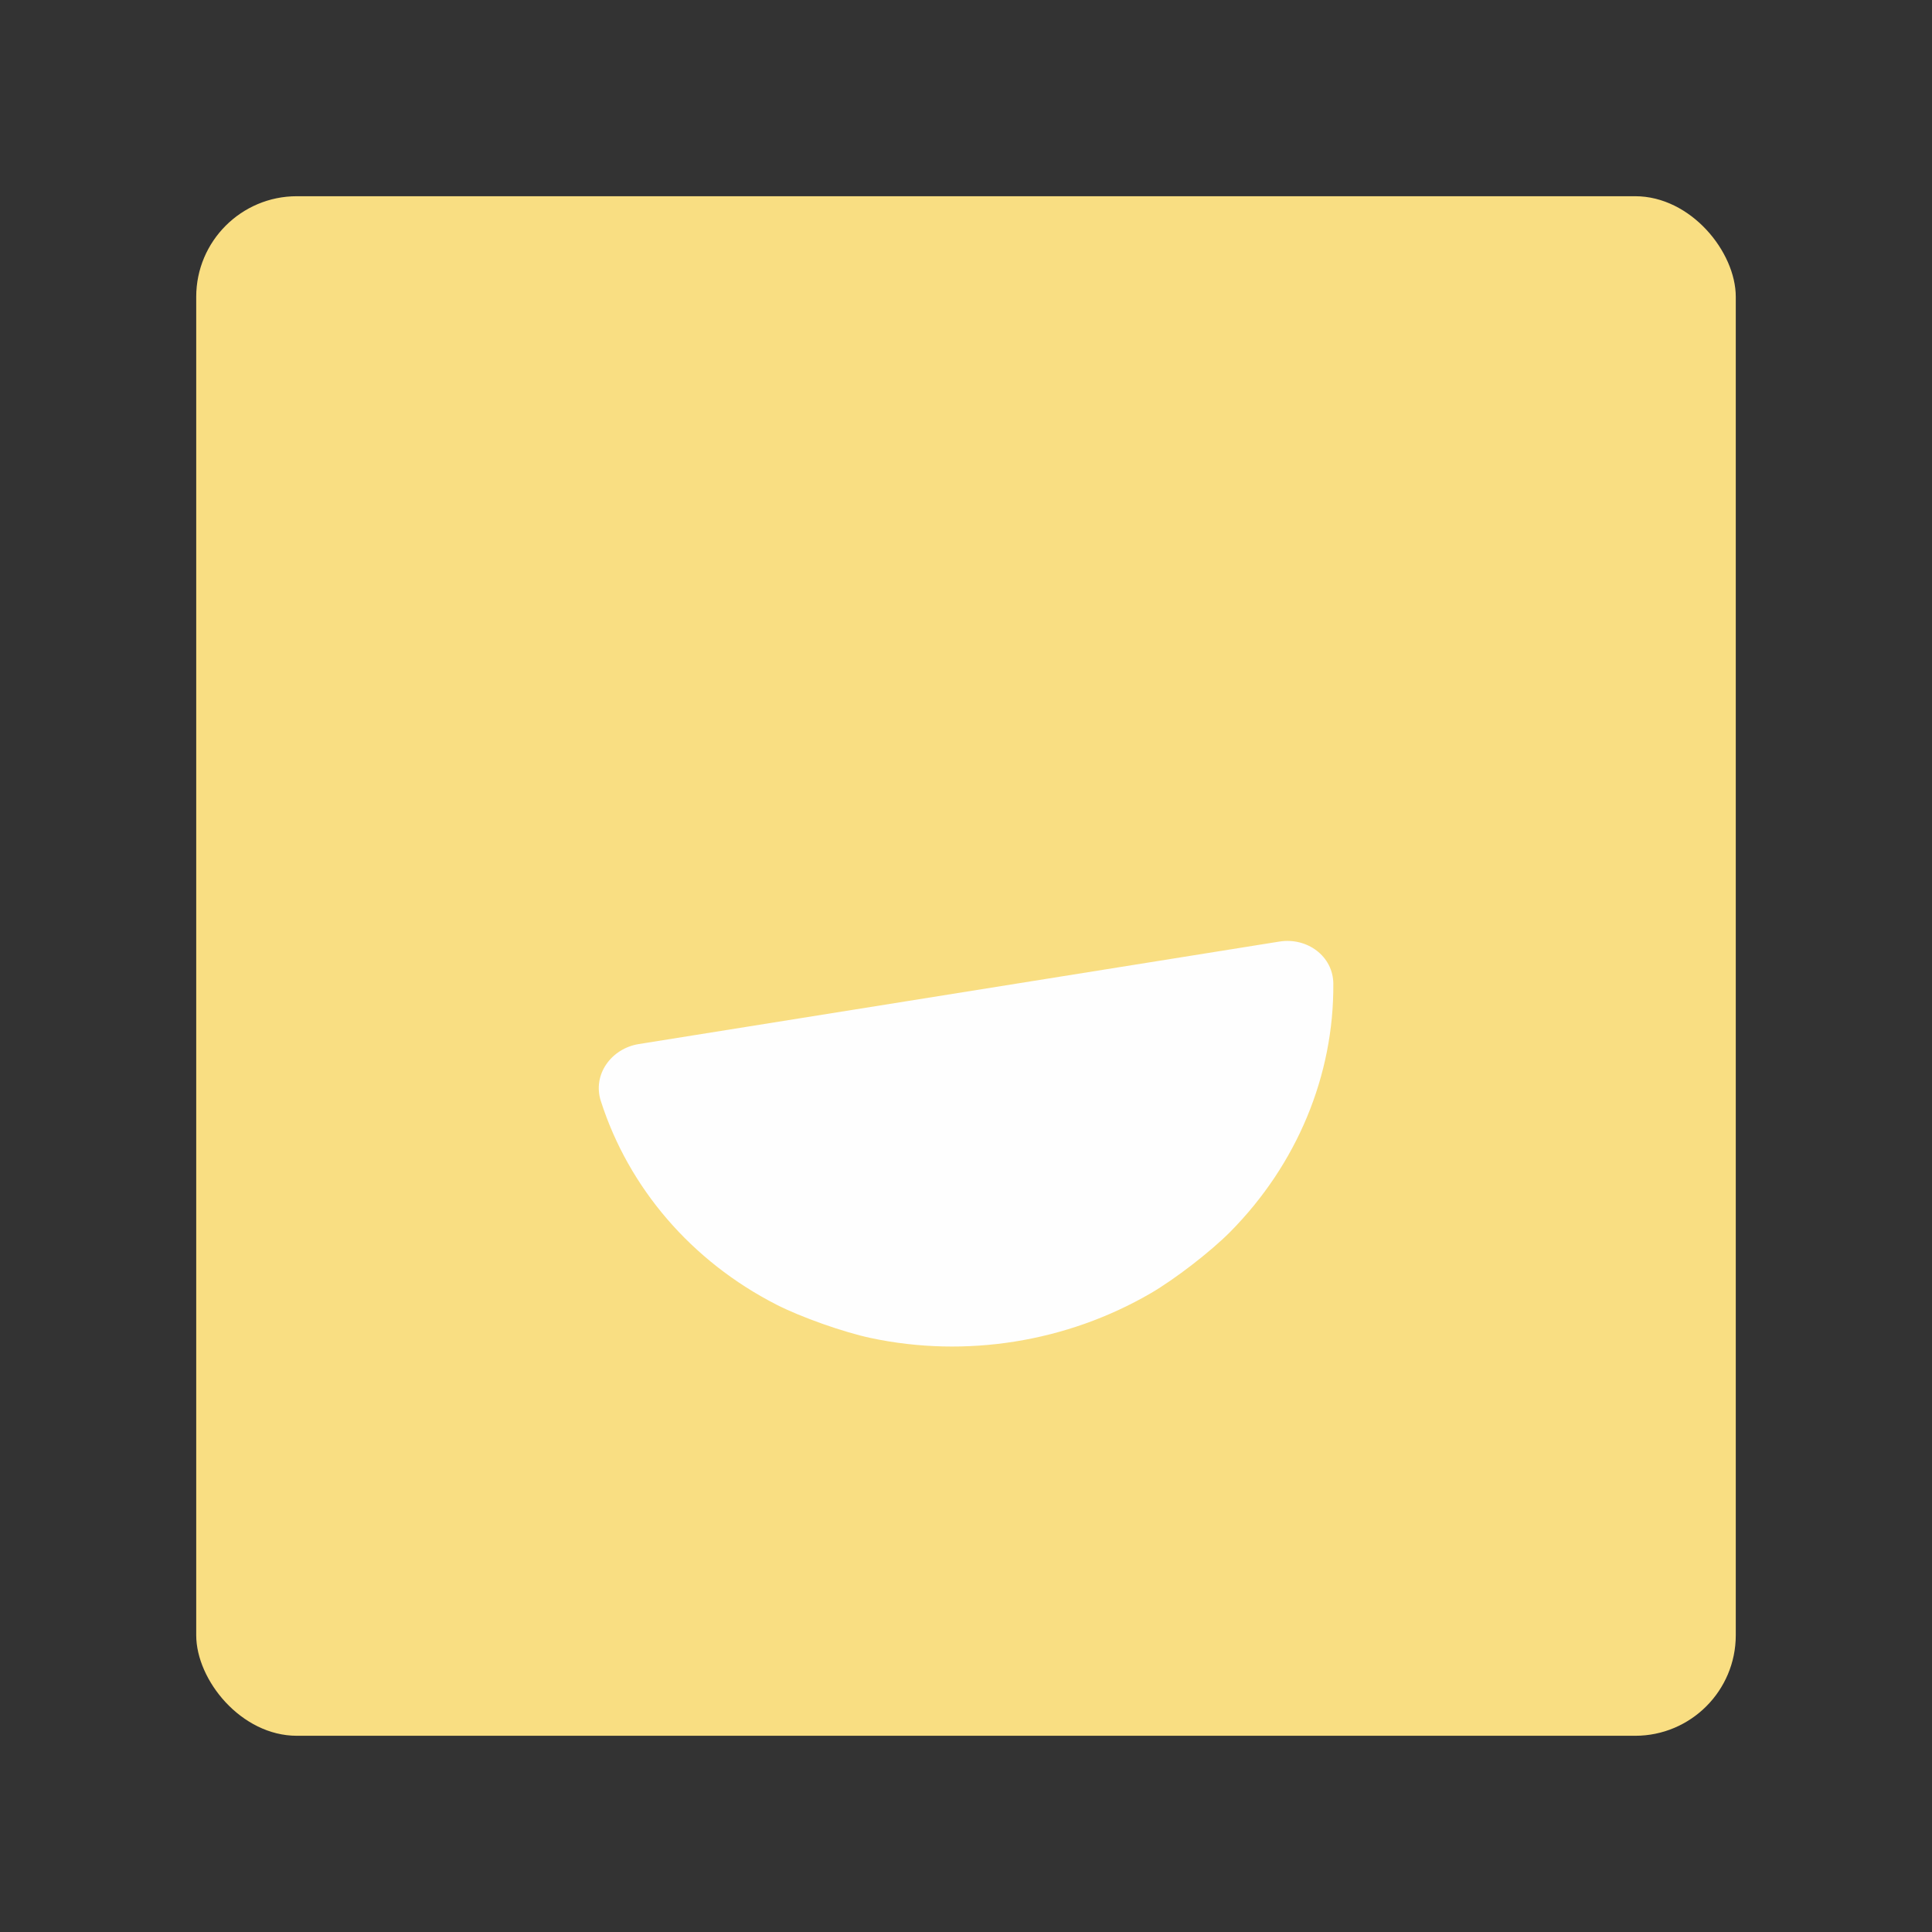 <svg xmlns="http://www.w3.org/2000/svg" xmlns:svg="http://www.w3.org/2000/svg" id="svg2" width="192" height="192" version="1.1" viewBox="0 0 192 192"><rect x="0" y="0" width="192" height="192" fill="#333333" stroke="none"/><g id="layer1" transform="translate(0,-860.362)"><rect style="fill:#f9de82;fill-opacity:1;fill-rule:evenodd;stroke:none;stroke-opacity:1" id="rect889" width="153" height="153" x="19.5" y="879.862" rx="10" ry="10"/><path style="opacity:1;fill:#fefefe;fill-opacity:1;stroke-width:10;stroke-linecap:round;stroke-linejoin:round;paint-order:markers fill stroke" id="path887" d="m -20.53,967.022 c -1.368,8.999 -6.399,17.162 -14.022,22.74 -2.227,1.629 -6.181,3.778 -8.756,4.77 -9.021,3.475 -19.146,3.475 -28.167,0 -2.575,-0.992 -6.529,-3.14 -8.756,-4.77 -7.623,-5.578 -12.654,-13.741 -14.022,-22.74 -0.415,-2.727 1.862,-4.981 4.624,-4.981 h 27.238 37.238 c 2.761,0 5.038,2.254 4.624,4.981 z" transform="rotate(-9.09)"/></g><style id="style853" type="text/css"/></svg>